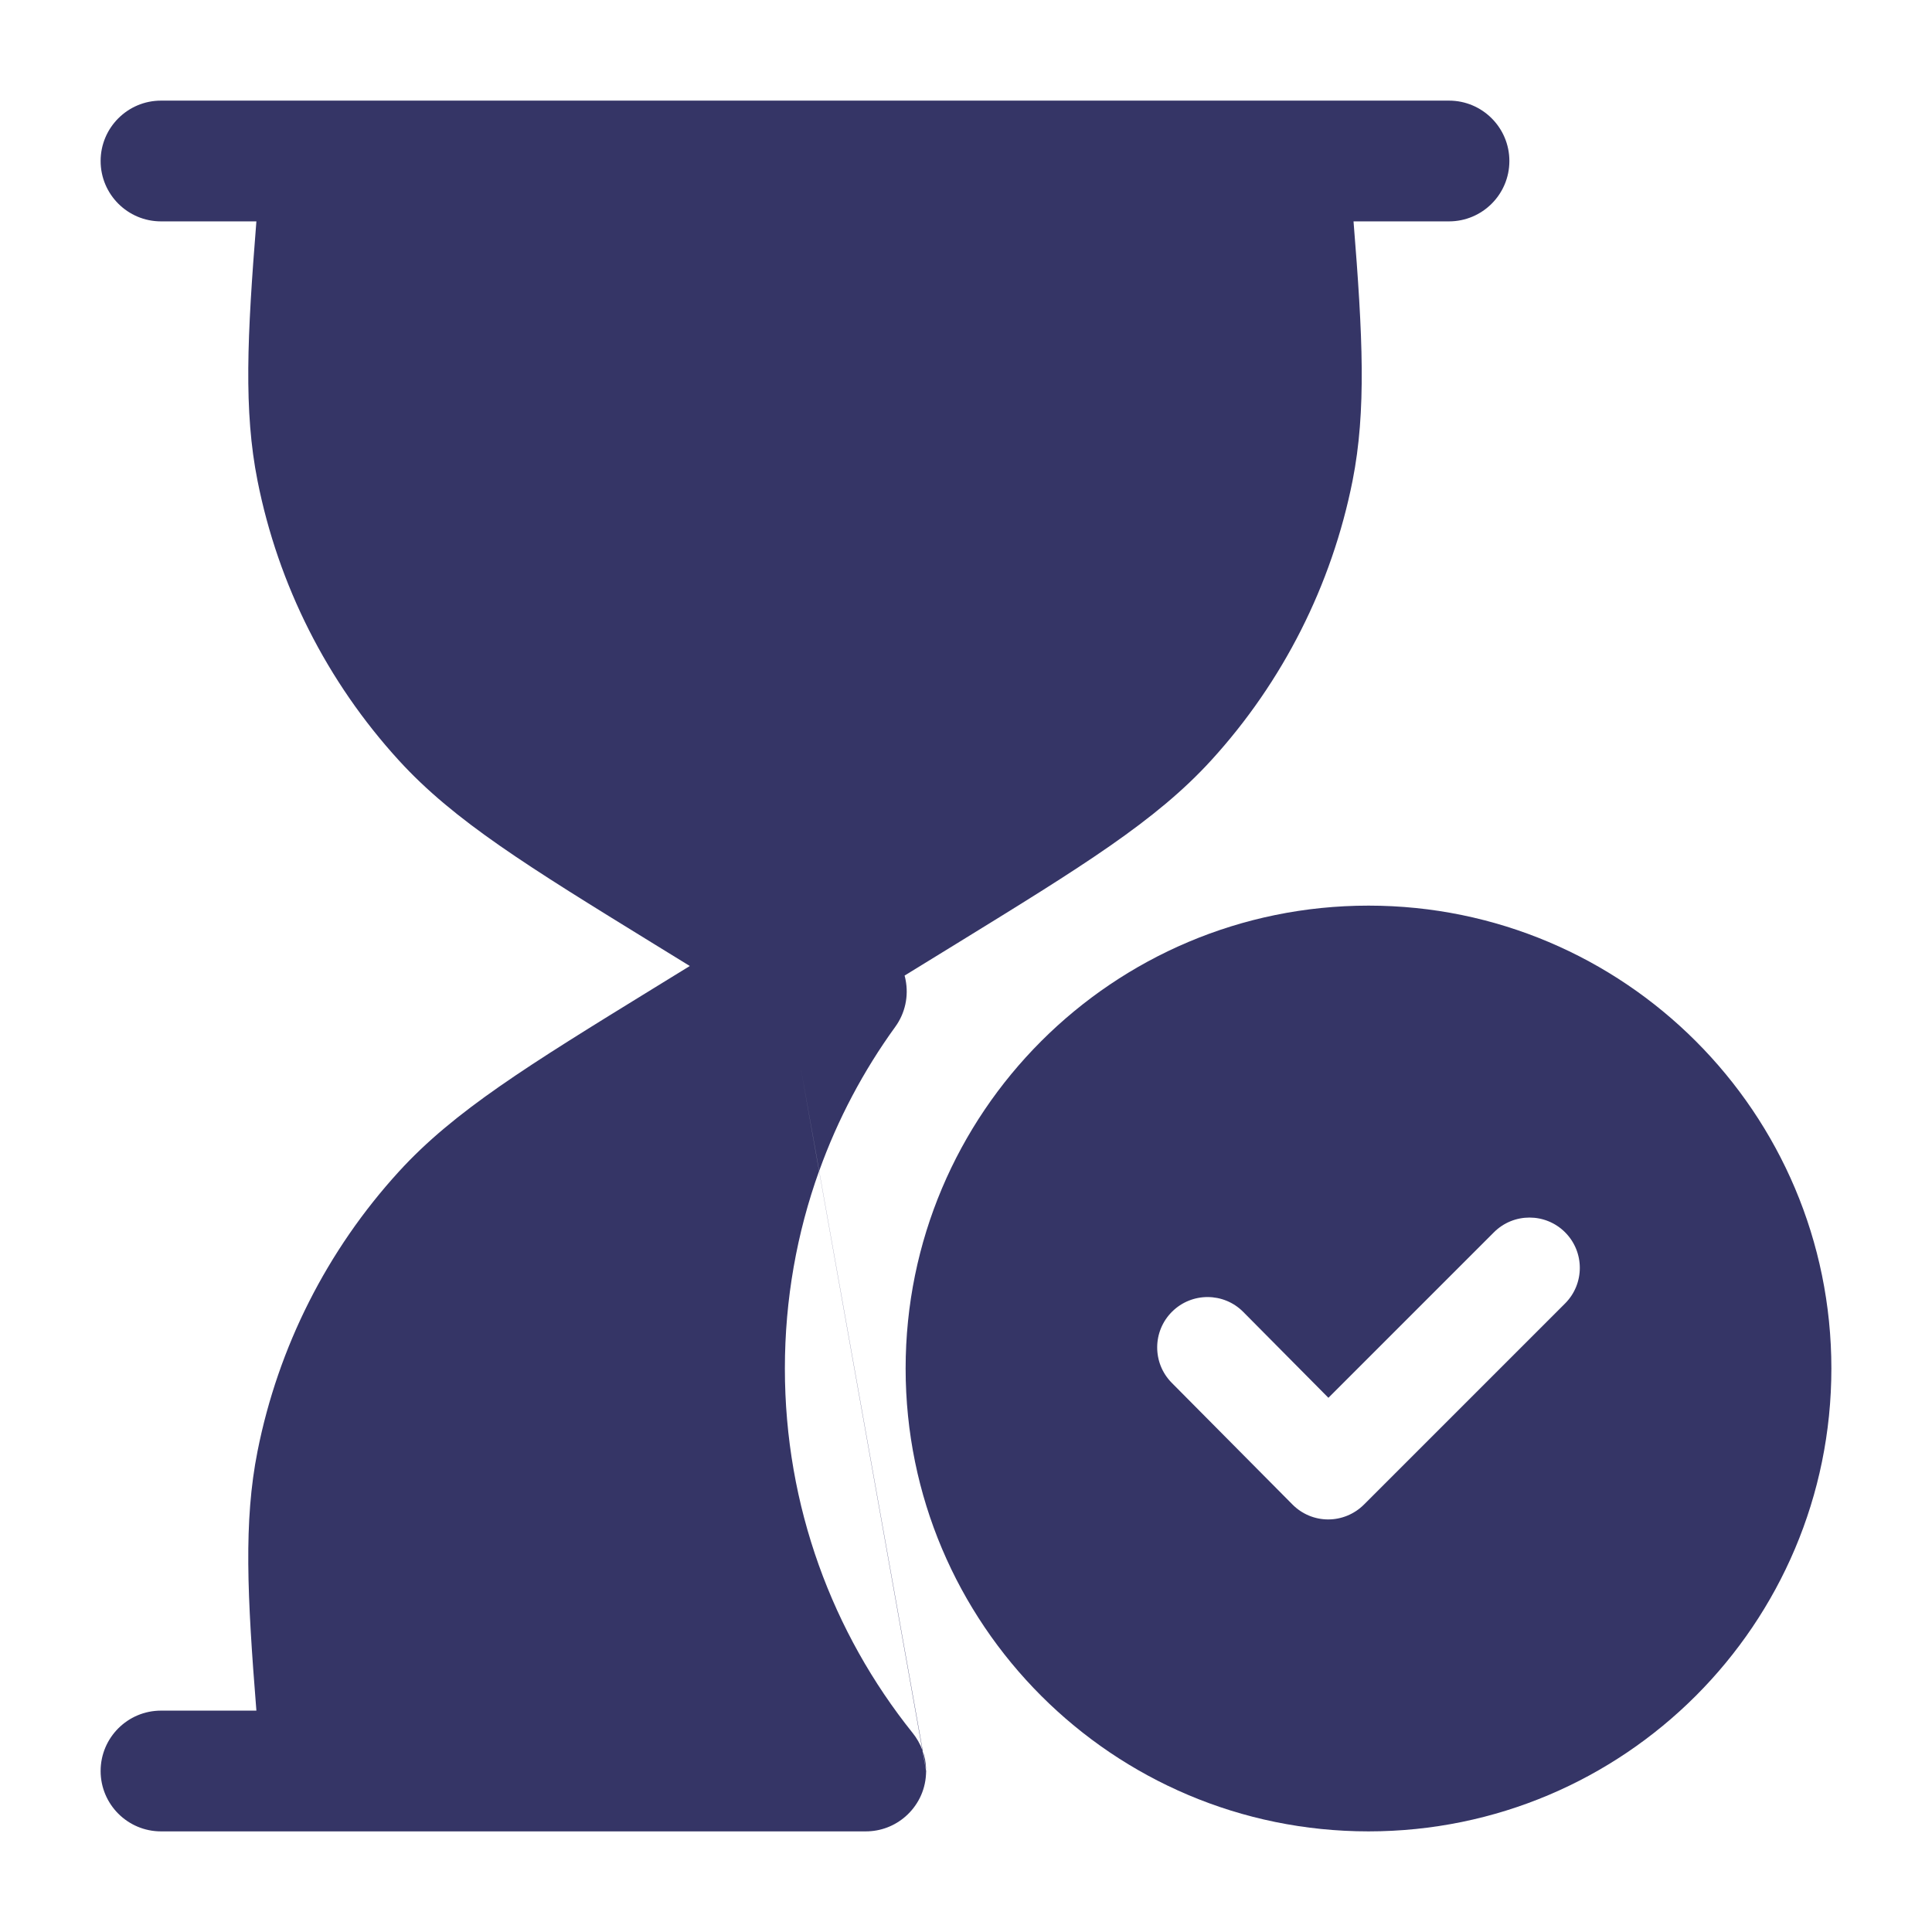 <svg width="24" height="24" viewBox="0 0 24 24" fill="none" xmlns="http://www.w3.org/2000/svg">
<path fill-rule="evenodd" clip-rule="evenodd" d="M3.185 2.75C3.071 4.177 3.026 5.102 3.199 5.972C3.456 7.268 4.063 8.469 4.954 9.445C5.642 10.199 6.561 10.764 8.122 11.725L8.569 12L8.122 12.275C6.56 13.236 5.642 13.801 4.954 14.555C4.063 15.531 3.456 16.732 3.199 18.028C3.026 18.898 3.071 19.823 3.185 21.25H2C1.586 21.25 1.25 21.586 1.25 22C1.25 22.414 1.586 22.75 2 22.75L10.755 22.75C10.943 22.75 11.115 22.681 11.247 22.566C11.395 22.437 11.492 22.252 11.503 22.043C11.504 22.029 11.505 22.014 11.505 22L11.458 21.74L11.464 21.755L11.504 21.983C11.503 21.903 11.489 21.827 11.464 21.755L10.176 14.546C10.407 13.902 10.727 13.3 11.121 12.756C11.244 12.587 11.29 12.374 11.249 12.17C11.246 12.153 11.242 12.136 11.237 12.119L11.878 11.725C13.44 10.764 14.358 10.199 15.046 9.445C15.937 8.469 16.544 7.268 16.802 5.972C16.974 5.102 16.929 4.177 16.814 2.75H18C18.414 2.75 18.75 2.414 18.75 2C18.75 1.586 18.414 1.25 18 1.25H2C1.586 1.25 1.25 1.586 1.25 2C1.25 2.414 1.586 2.75 2 2.75H3.185ZM10.175 14.547L9.941 13.233L10.176 14.546L10.175 14.547ZM10.175 14.547C9.9 15.313 9.75 16.139 9.75 17C9.75 18.713 10.343 20.286 11.336 21.526C11.388 21.59 11.429 21.662 11.458 21.74L10.175 14.547Z" fill="#353566"/>
<path fill-rule="evenodd" clip-rule="evenodd" d="M17 11.25C13.824 11.25 11.25 13.824 11.25 17C11.25 20.176 13.824 22.75 17 22.75C20.176 22.75 22.75 20.176 22.75 17C22.75 13.824 20.176 11.25 17 11.25ZM19.442 15.308C19.686 15.552 19.686 15.948 19.442 16.192L16.942 18.692C16.824 18.809 16.665 18.875 16.499 18.875C16.332 18.875 16.173 18.808 16.056 18.69L14.556 17.178C14.313 16.933 14.315 16.537 14.56 16.294C14.805 16.051 15.201 16.052 15.444 16.297L16.502 17.364L18.558 15.308C18.802 15.064 19.198 15.064 19.442 15.308Z" fill="#353566"/>
</svg>
